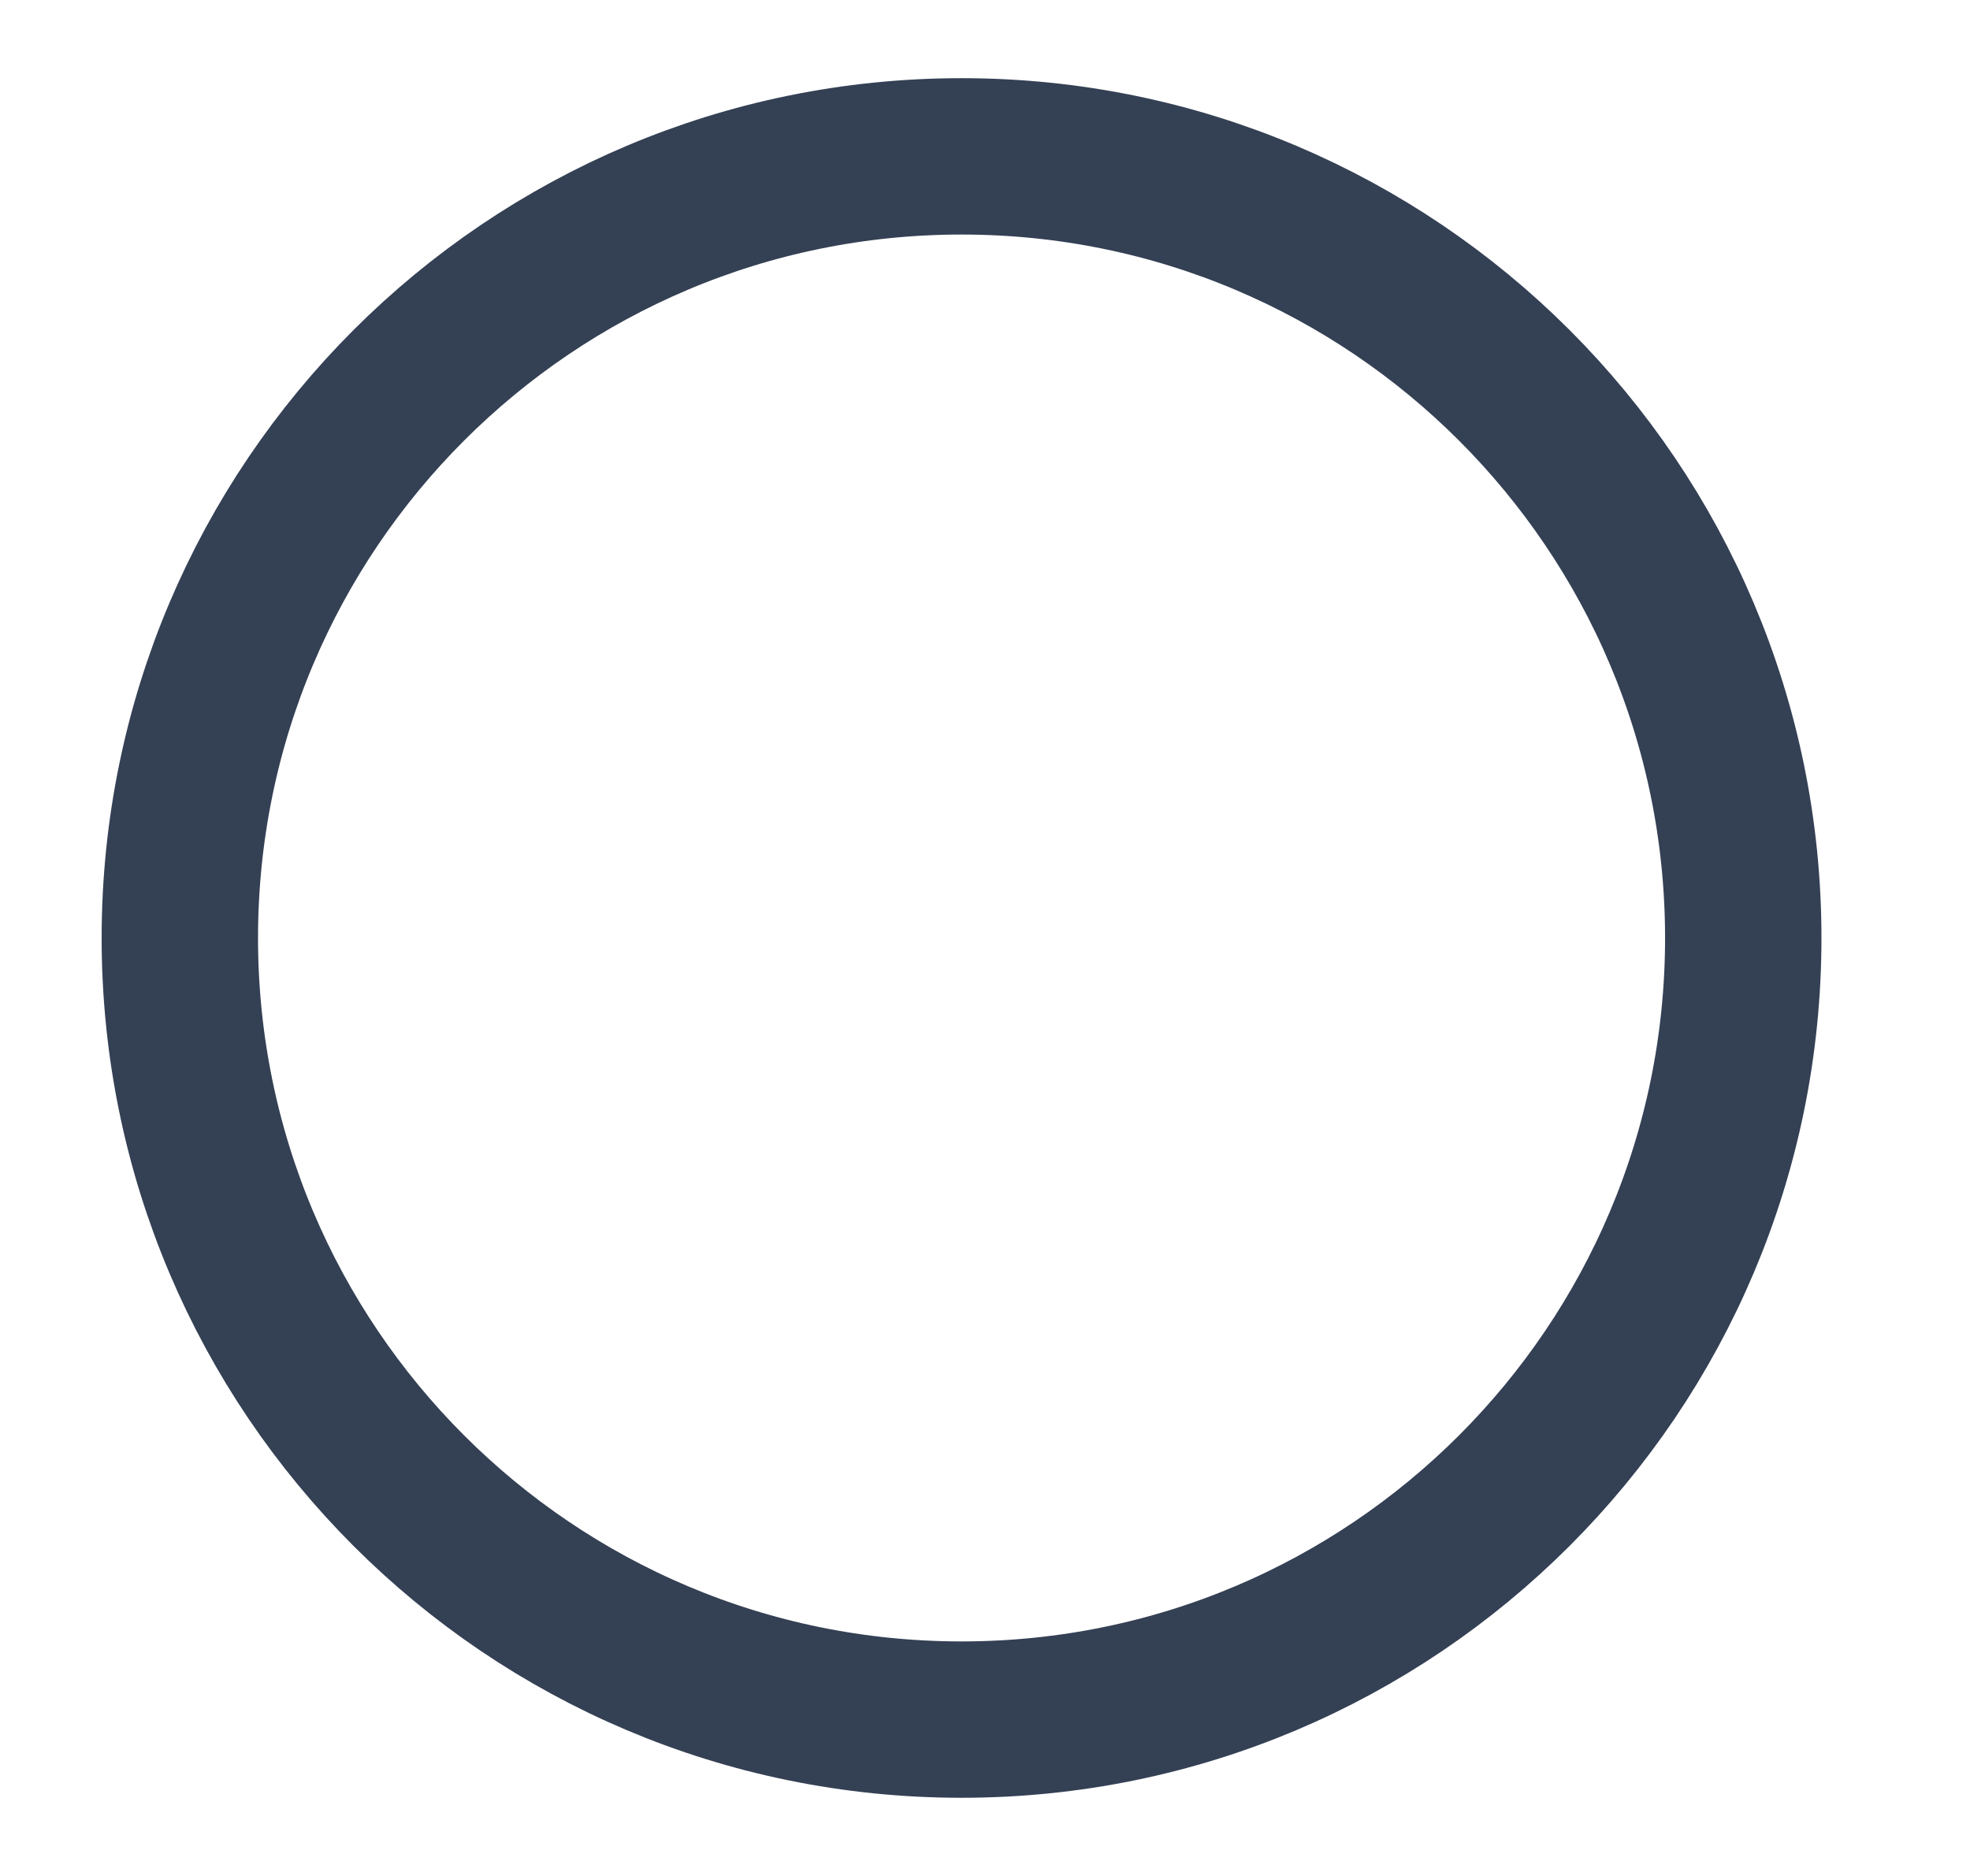 <svg width="21" height="20" viewBox="0 0 21 20" fill="none" xmlns="http://www.w3.org/2000/svg">
<path d="M10.25 18.333C14.852 18.333 18.583 14.602 18.583 10C18.583 5.398 14.852 1.667 10.25 1.667C5.648 1.667 1.917 5.398 1.917 10C1.917 14.602 5.648 18.333 10.25 18.333Z" stroke="#344054" stroke-width="1.667" stroke-linecap="round" stroke-linejoin="round"/>
</svg>
